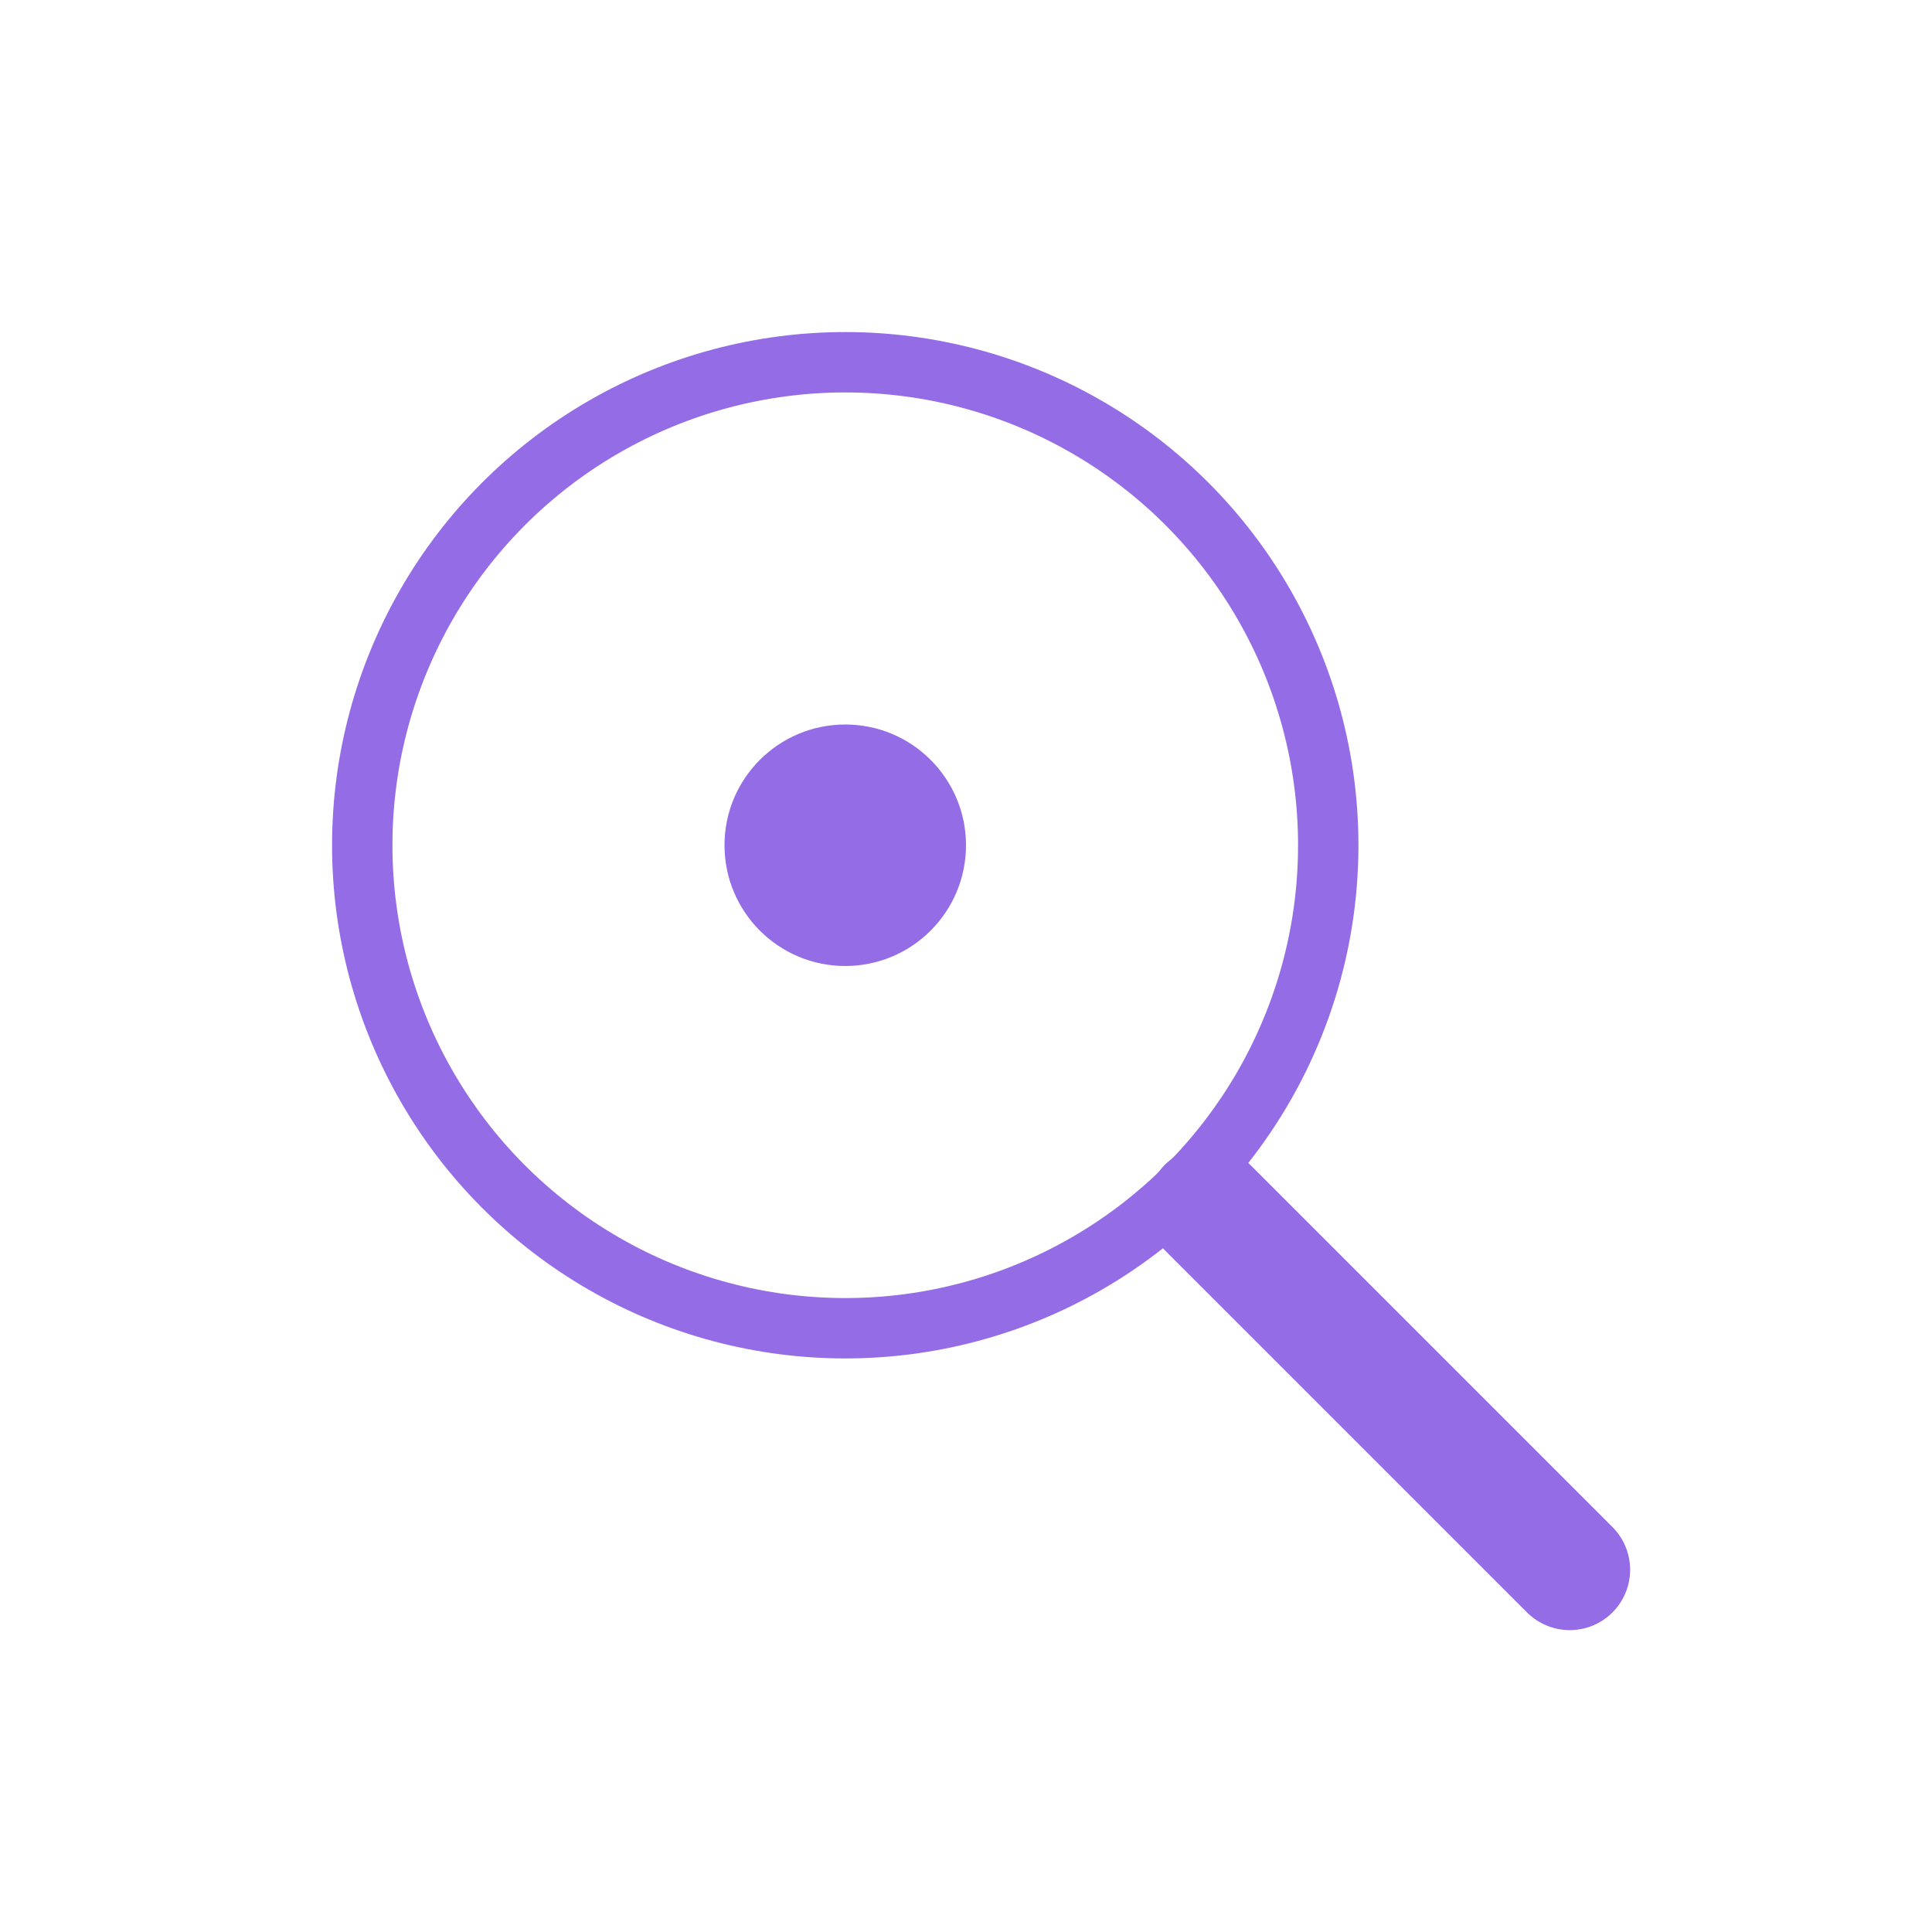 <svg width="64" height="64" viewBox="0 0 64 64">
  <circle cx="28" cy="28" r="16"
          fill="none"
          stroke="#946CE6"
          stroke-width="2"/>
  <line x1="40" y1="40" x2="52" y2="52"
        stroke="#946CE6"
        stroke-width="4"
        stroke-linecap="round"/>
  <circle cx="28" cy="28" r="4" fill="#946CE6"/>
</svg>
